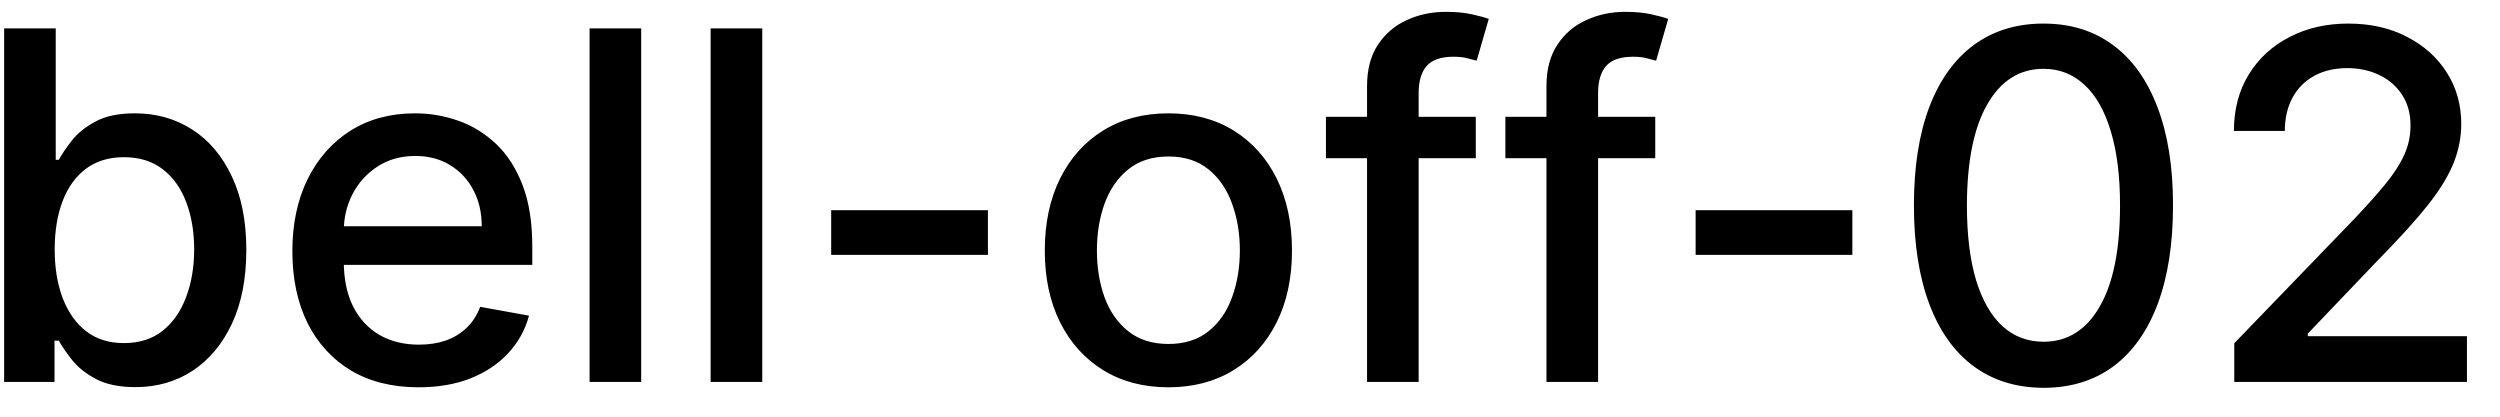 <svg width="72" height="12" viewBox="0 0 72 12" fill="none" xmlns="http://www.w3.org/2000/svg">
<path d="M0.119 11V0.818H1.605V4.602H1.695C1.781 4.442 1.905 4.259 2.067 4.05C2.23 3.841 2.455 3.659 2.744 3.503C3.032 3.344 3.413 3.264 3.887 3.264C4.504 3.264 5.054 3.42 5.538 3.732C6.022 4.043 6.401 4.492 6.676 5.079C6.955 5.665 7.094 6.371 7.094 7.197C7.094 8.022 6.956 8.73 6.681 9.32C6.406 9.906 6.028 10.359 5.548 10.677C5.067 10.992 4.518 11.149 3.902 11.149C3.438 11.149 3.058 11.071 2.763 10.915C2.472 10.76 2.243 10.577 2.077 10.369C1.912 10.16 1.784 9.974 1.695 9.812H1.57V11H0.119ZM1.575 7.182C1.575 7.719 1.653 8.189 1.809 8.594C1.965 8.998 2.19 9.315 2.485 9.543C2.78 9.769 3.141 9.881 3.569 9.881C4.013 9.881 4.384 9.764 4.683 9.528C4.981 9.29 5.206 8.967 5.359 8.559C5.514 8.151 5.592 7.692 5.592 7.182C5.592 6.678 5.516 6.226 5.364 5.825C5.214 5.424 4.989 5.107 4.688 4.875C4.389 4.643 4.016 4.527 3.569 4.527C3.138 4.527 2.773 4.638 2.475 4.86C2.18 5.082 1.956 5.392 1.804 5.79C1.652 6.188 1.575 6.652 1.575 7.182ZM12.054 11.154C11.302 11.154 10.654 10.993 10.11 10.672C9.57 10.347 9.152 9.891 8.857 9.305C8.566 8.715 8.42 8.024 8.42 7.232C8.42 6.449 8.566 5.76 8.857 5.163C9.152 4.567 9.563 4.101 10.09 3.766C10.621 3.432 11.241 3.264 11.95 3.264C12.381 3.264 12.798 3.335 13.203 3.478C13.607 3.62 13.97 3.844 14.291 4.149C14.613 4.454 14.866 4.85 15.052 5.337C15.238 5.821 15.33 6.41 15.33 7.102V7.629H9.26V6.516H13.874C13.874 6.125 13.794 5.778 13.635 5.477C13.476 5.172 13.252 4.931 12.964 4.756C12.679 4.58 12.344 4.492 11.96 4.492C11.542 4.492 11.178 4.595 10.866 4.8C10.558 5.003 10.319 5.268 10.15 5.596C9.984 5.921 9.901 6.274 9.901 6.655V7.525C9.901 8.035 9.991 8.469 10.17 8.827C10.352 9.185 10.606 9.459 10.931 9.648C11.255 9.833 11.635 9.926 12.069 9.926C12.351 9.926 12.608 9.886 12.84 9.807C13.072 9.724 13.272 9.601 13.441 9.439C13.61 9.277 13.739 9.076 13.829 8.837L15.236 9.091C15.123 9.505 14.921 9.868 14.629 10.18C14.341 10.488 13.978 10.728 13.541 10.901C13.107 11.07 12.611 11.154 12.054 11.154ZM18.466 0.818V11H16.98V0.818H18.466ZM21.953 0.818V11H20.466V0.818H21.953ZM28.452 6.053V7.341H23.938V6.053H28.452ZM33.65 11.154C32.934 11.154 32.309 10.99 31.775 10.662C31.242 10.334 30.827 9.875 30.532 9.285C30.237 8.695 30.09 8.005 30.09 7.217C30.09 6.424 30.237 5.732 30.532 5.138C30.827 4.545 31.242 4.085 31.775 3.756C32.309 3.428 32.934 3.264 33.65 3.264C34.365 3.264 34.99 3.428 35.524 3.756C36.057 4.085 36.472 4.545 36.767 5.138C37.062 5.732 37.209 6.424 37.209 7.217C37.209 8.005 37.062 8.695 36.767 9.285C36.472 9.875 36.057 10.334 35.524 10.662C34.99 10.99 34.365 11.154 33.65 11.154ZM33.654 9.906C34.118 9.906 34.503 9.784 34.808 9.538C35.113 9.293 35.338 8.967 35.484 8.559C35.633 8.151 35.708 7.702 35.708 7.212C35.708 6.724 35.633 6.277 35.484 5.869C35.338 5.458 35.113 5.129 34.808 4.88C34.503 4.631 34.118 4.507 33.654 4.507C33.187 4.507 32.799 4.631 32.491 4.88C32.186 5.129 31.959 5.458 31.81 5.869C31.664 6.277 31.591 6.724 31.591 7.212C31.591 7.702 31.664 8.151 31.81 8.559C31.959 8.967 32.186 9.293 32.491 9.538C32.799 9.784 33.187 9.906 33.654 9.906ZM42.503 3.364V4.557H38.187V3.364H42.503ZM39.371 11V2.479C39.371 2.001 39.475 1.605 39.684 1.29C39.893 0.972 40.169 0.735 40.514 0.58C40.859 0.42 41.233 0.341 41.638 0.341C41.936 0.341 42.191 0.366 42.403 0.415C42.615 0.462 42.773 0.505 42.876 0.545L42.528 1.748C42.458 1.728 42.368 1.705 42.259 1.678C42.15 1.648 42.017 1.634 41.861 1.634C41.5 1.634 41.242 1.723 41.086 1.902C40.933 2.081 40.857 2.339 40.857 2.678V11H39.371ZM47.671 3.364V4.557H43.355V3.364H47.671ZM44.538 11V2.479C44.538 2.001 44.643 1.605 44.852 1.29C45.06 0.972 45.337 0.735 45.682 0.58C46.027 0.42 46.401 0.341 46.806 0.341C47.104 0.341 47.359 0.366 47.571 0.415C47.783 0.462 47.941 0.505 48.044 0.545L47.696 1.748C47.626 1.728 47.536 1.705 47.427 1.678C47.318 1.648 47.185 1.634 47.029 1.634C46.668 1.634 46.41 1.723 46.254 1.902C46.101 2.081 46.025 2.339 46.025 2.678V11H44.538ZM53.348 6.053V7.341H48.834V6.053H53.348ZM58.854 11.169C58.069 11.166 57.398 10.959 56.841 10.548C56.284 10.137 55.858 9.538 55.563 8.753C55.268 7.967 55.121 7.021 55.121 5.914C55.121 4.81 55.268 3.867 55.563 3.085C55.861 2.303 56.289 1.706 56.846 1.295C57.406 0.884 58.075 0.679 58.854 0.679C59.633 0.679 60.301 0.886 60.858 1.3C61.415 1.711 61.84 2.308 62.136 3.09C62.434 3.869 62.583 4.81 62.583 5.914C62.583 7.024 62.435 7.972 62.14 8.758C61.846 9.54 61.42 10.138 60.863 10.553C60.306 10.963 59.636 11.169 58.854 11.169ZM58.854 9.842C59.544 9.842 60.082 9.505 60.47 8.832C60.861 8.16 61.057 7.187 61.057 5.914C61.057 5.069 60.967 4.355 60.788 3.771C60.612 3.185 60.359 2.741 60.028 2.439C59.699 2.134 59.308 1.982 58.854 1.982C58.168 1.982 57.63 2.32 57.239 2.996C56.847 3.672 56.65 4.645 56.647 5.914C56.647 6.763 56.735 7.48 56.91 8.067C57.089 8.65 57.343 9.093 57.671 9.394C57.999 9.692 58.394 9.842 58.854 9.842ZM64.347 11V9.886L67.792 6.317C68.16 5.929 68.463 5.589 68.702 5.298C68.944 5.003 69.124 4.723 69.244 4.457C69.363 4.192 69.423 3.911 69.423 3.612C69.423 3.274 69.343 2.982 69.184 2.737C69.025 2.489 68.808 2.298 68.533 2.165C68.258 2.03 67.948 1.962 67.603 1.962C67.238 1.962 66.92 2.036 66.648 2.185C66.377 2.335 66.168 2.545 66.022 2.817C65.876 3.089 65.803 3.407 65.803 3.771H64.337C64.337 3.152 64.479 2.61 64.764 2.146C65.049 1.682 65.44 1.322 65.938 1.067C66.435 0.808 67 0.679 67.633 0.679C68.272 0.679 68.836 0.807 69.323 1.062C69.814 1.314 70.197 1.658 70.472 2.096C70.747 2.53 70.884 3.021 70.884 3.567C70.884 3.945 70.813 4.315 70.671 4.676C70.531 5.037 70.288 5.44 69.94 5.884C69.592 6.325 69.108 6.86 68.488 7.49L66.465 9.608V9.683H71.048V11H64.347Z" fill="black"/>
</svg>
